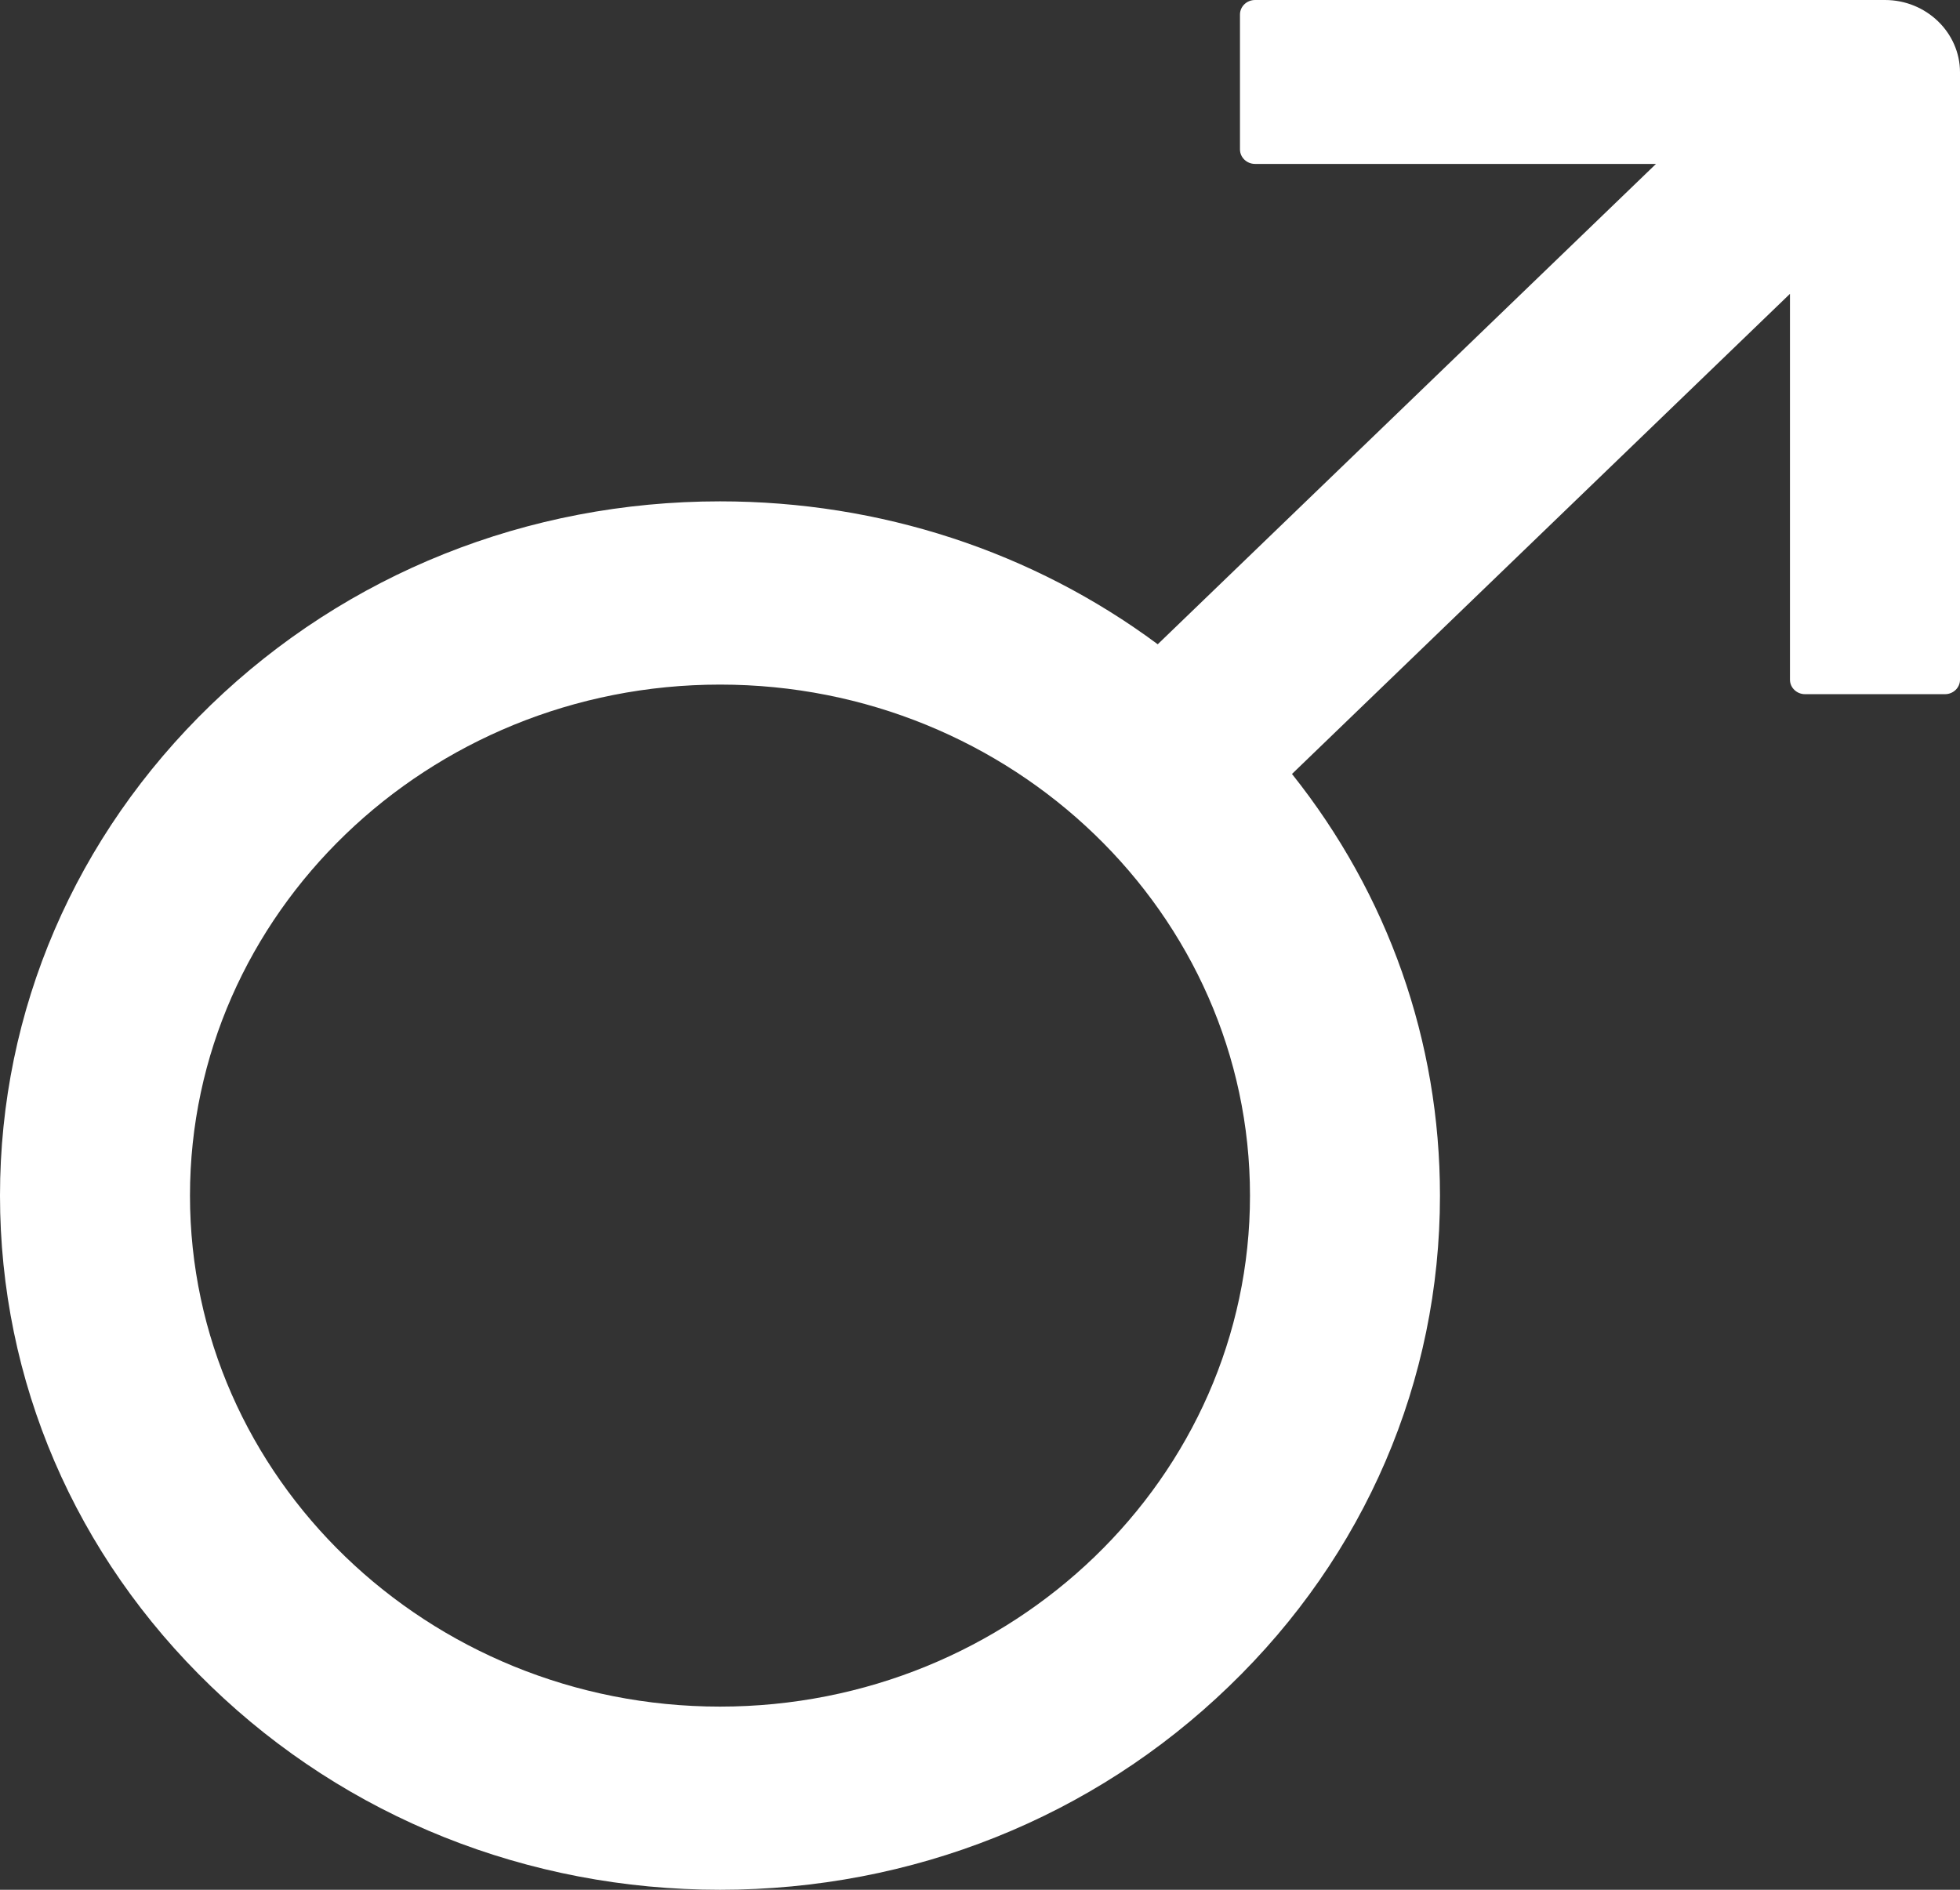 <svg width="28" height="27" viewBox="0 0 28 27" fill="none" xmlns="http://www.w3.org/2000/svg">
<rect x="0" y="0" width="28" height="27" fill="#333333" stroke="none"/>
<path d="M26.929 0H17.929C17.811 0 17.714 0.093 17.714 0.207V2.135C17.714 2.249 17.811 2.342 17.929 2.342H23.657L16.539 9.205C14.754 7.88 12.575 7.163 10.286 7.163C7.539 7.163 4.954 8.196 3.014 10.07C1.075 11.943 0 14.433 0 17.082C0 19.73 1.071 22.223 3.014 24.093C4.954 25.967 7.539 27 10.286 27C13.032 27 15.618 25.967 17.557 24.093C19.5 22.223 20.571 19.73 20.571 17.082C20.571 14.874 19.829 12.78 18.457 11.058L25.571 4.198V9.712C25.571 9.825 25.668 9.918 25.786 9.918H27.786C27.904 9.918 28 9.825 28 9.712V1.033C28 0.465 27.518 0 26.929 0ZM10.286 24.383C6.111 24.383 2.714 21.108 2.714 17.082C2.714 13.056 6.111 9.781 10.286 9.781C14.461 9.781 17.857 13.056 17.857 17.082C17.857 21.108 14.461 24.383 10.286 24.383Z" fill="white"/>
</svg>
